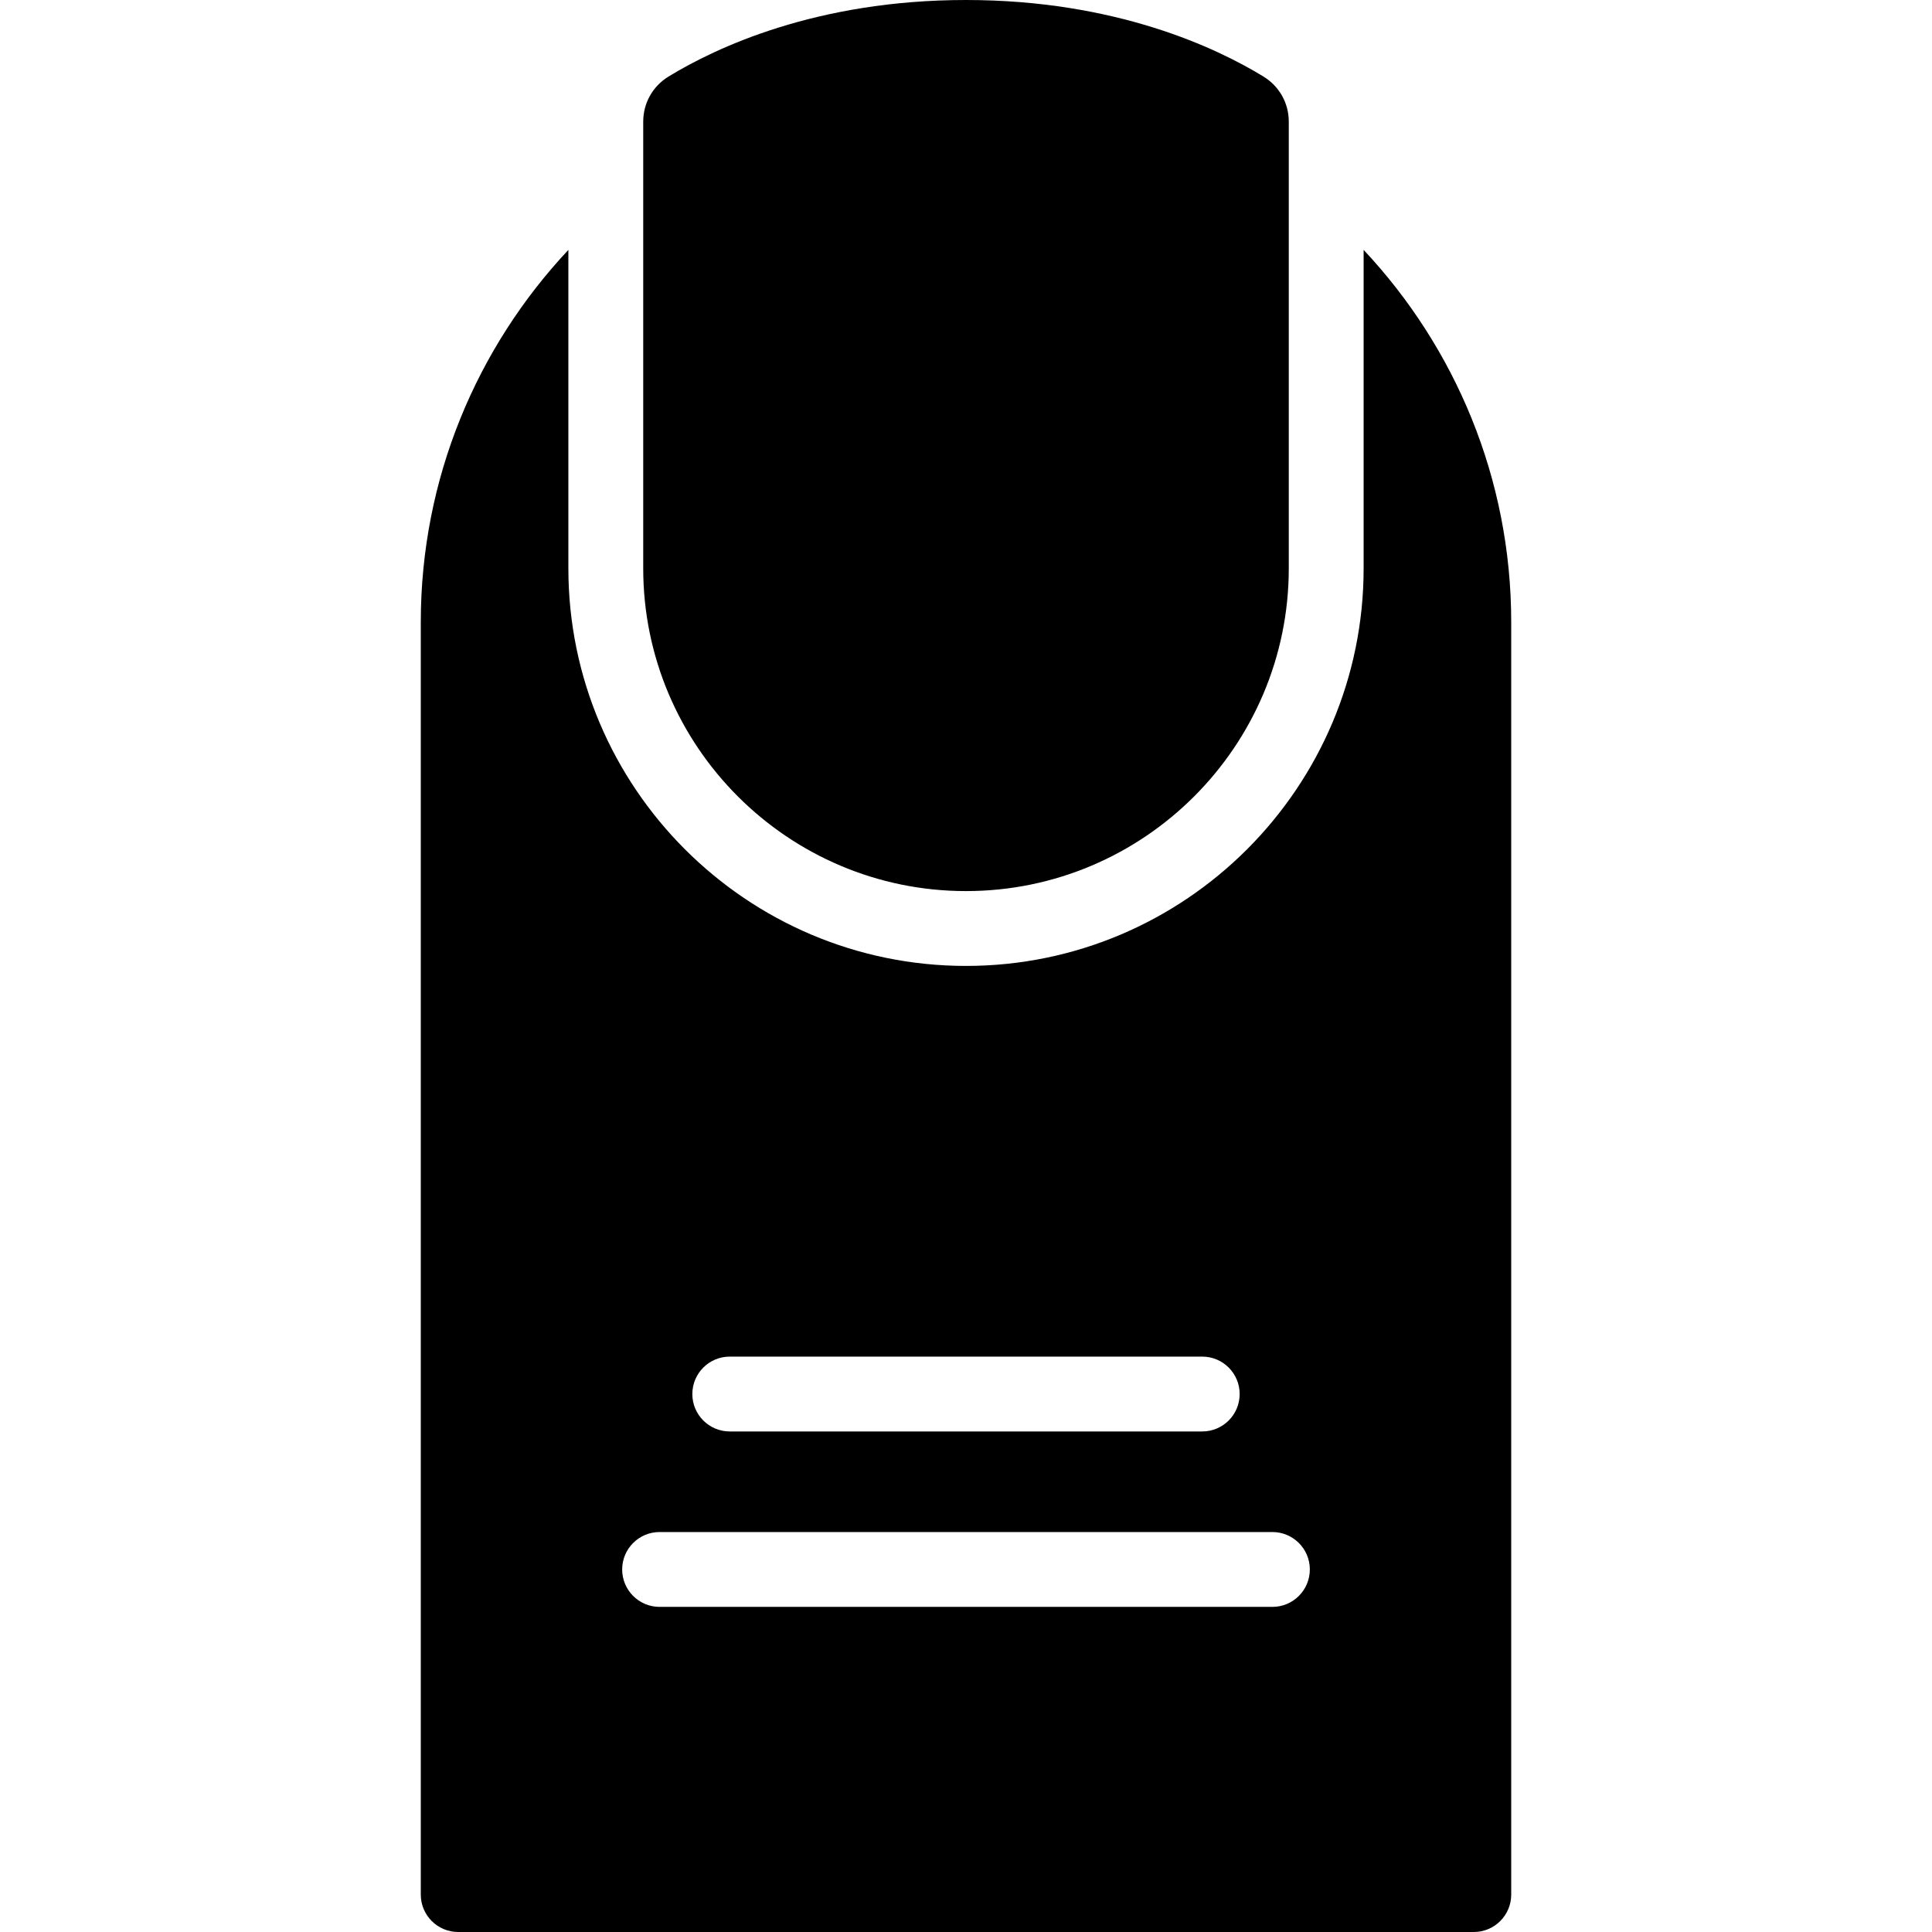 <?xml version="1.0" encoding="iso-8859-1"?>
<!-- Generator: Adobe Illustrator 17.1.0, SVG Export Plug-In . SVG Version: 6.00 Build 0)  -->
<!DOCTYPE svg PUBLIC "-//W3C//DTD SVG 1.1//EN" "http://www.w3.org/Graphics/SVG/1.1/DTD/svg11.dtd">
<svg version="1.1" id="Capa_1" xmlns="http://www.w3.org/2000/svg" xmlns:xlink="http://www.w3.org/1999/xlink" x="0px" y="0px"
	 viewBox="0 0 206.5 206.5" style="enable-background:new 0 0 206.5 206.5;" xml:space="preserve">
<path d="M68.75,60.742V13.001c0-1.982,1.012-3.784,2.708-4.821C76.454,5.125,87.229,0,103.25,0s26.796,5.125,31.792,8.181
	c1.695,1.037,2.708,2.839,2.708,4.821v47.741c0,19.023-15.477,34.5-34.5,34.5S68.75,79.766,68.75,60.742z M161.525,66.506V202.5
	c0,2.209-1.791,4-4,4H48.975c-2.209,0-4-1.791-4-4V66.506c0-15.381,6.004-29.374,15.775-39.797v34.033
	c0,23.435,19.065,42.5,42.5,42.5s42.5-19.065,42.5-42.5V26.709C155.521,37.133,161.525,51.125,161.525,66.506z M74,149
	c0,2.209,1.791,4,4,4h50.5c2.209,0,4-1.791,4-4s-1.791-4-4-4H78C75.791,145,74,146.791,74,149z M140,167.75c0-2.209-1.791-4-4-4
	H70.5c-2.209,0-4,1.791-4,4s1.791,4,4,4H136C138.209,171.75,140,169.959,140,167.75z"/>
<g>
</g>
<g>
</g>
<g>
</g>
<g>
</g>
<g>
</g>
<g>
</g>
<g>
</g>
<g>
</g>
<g>
</g>
<g>
</g>
<g>
</g>
<g>
</g>
<g>
</g>
<g>
</g>
<g>
</g>
</svg>
